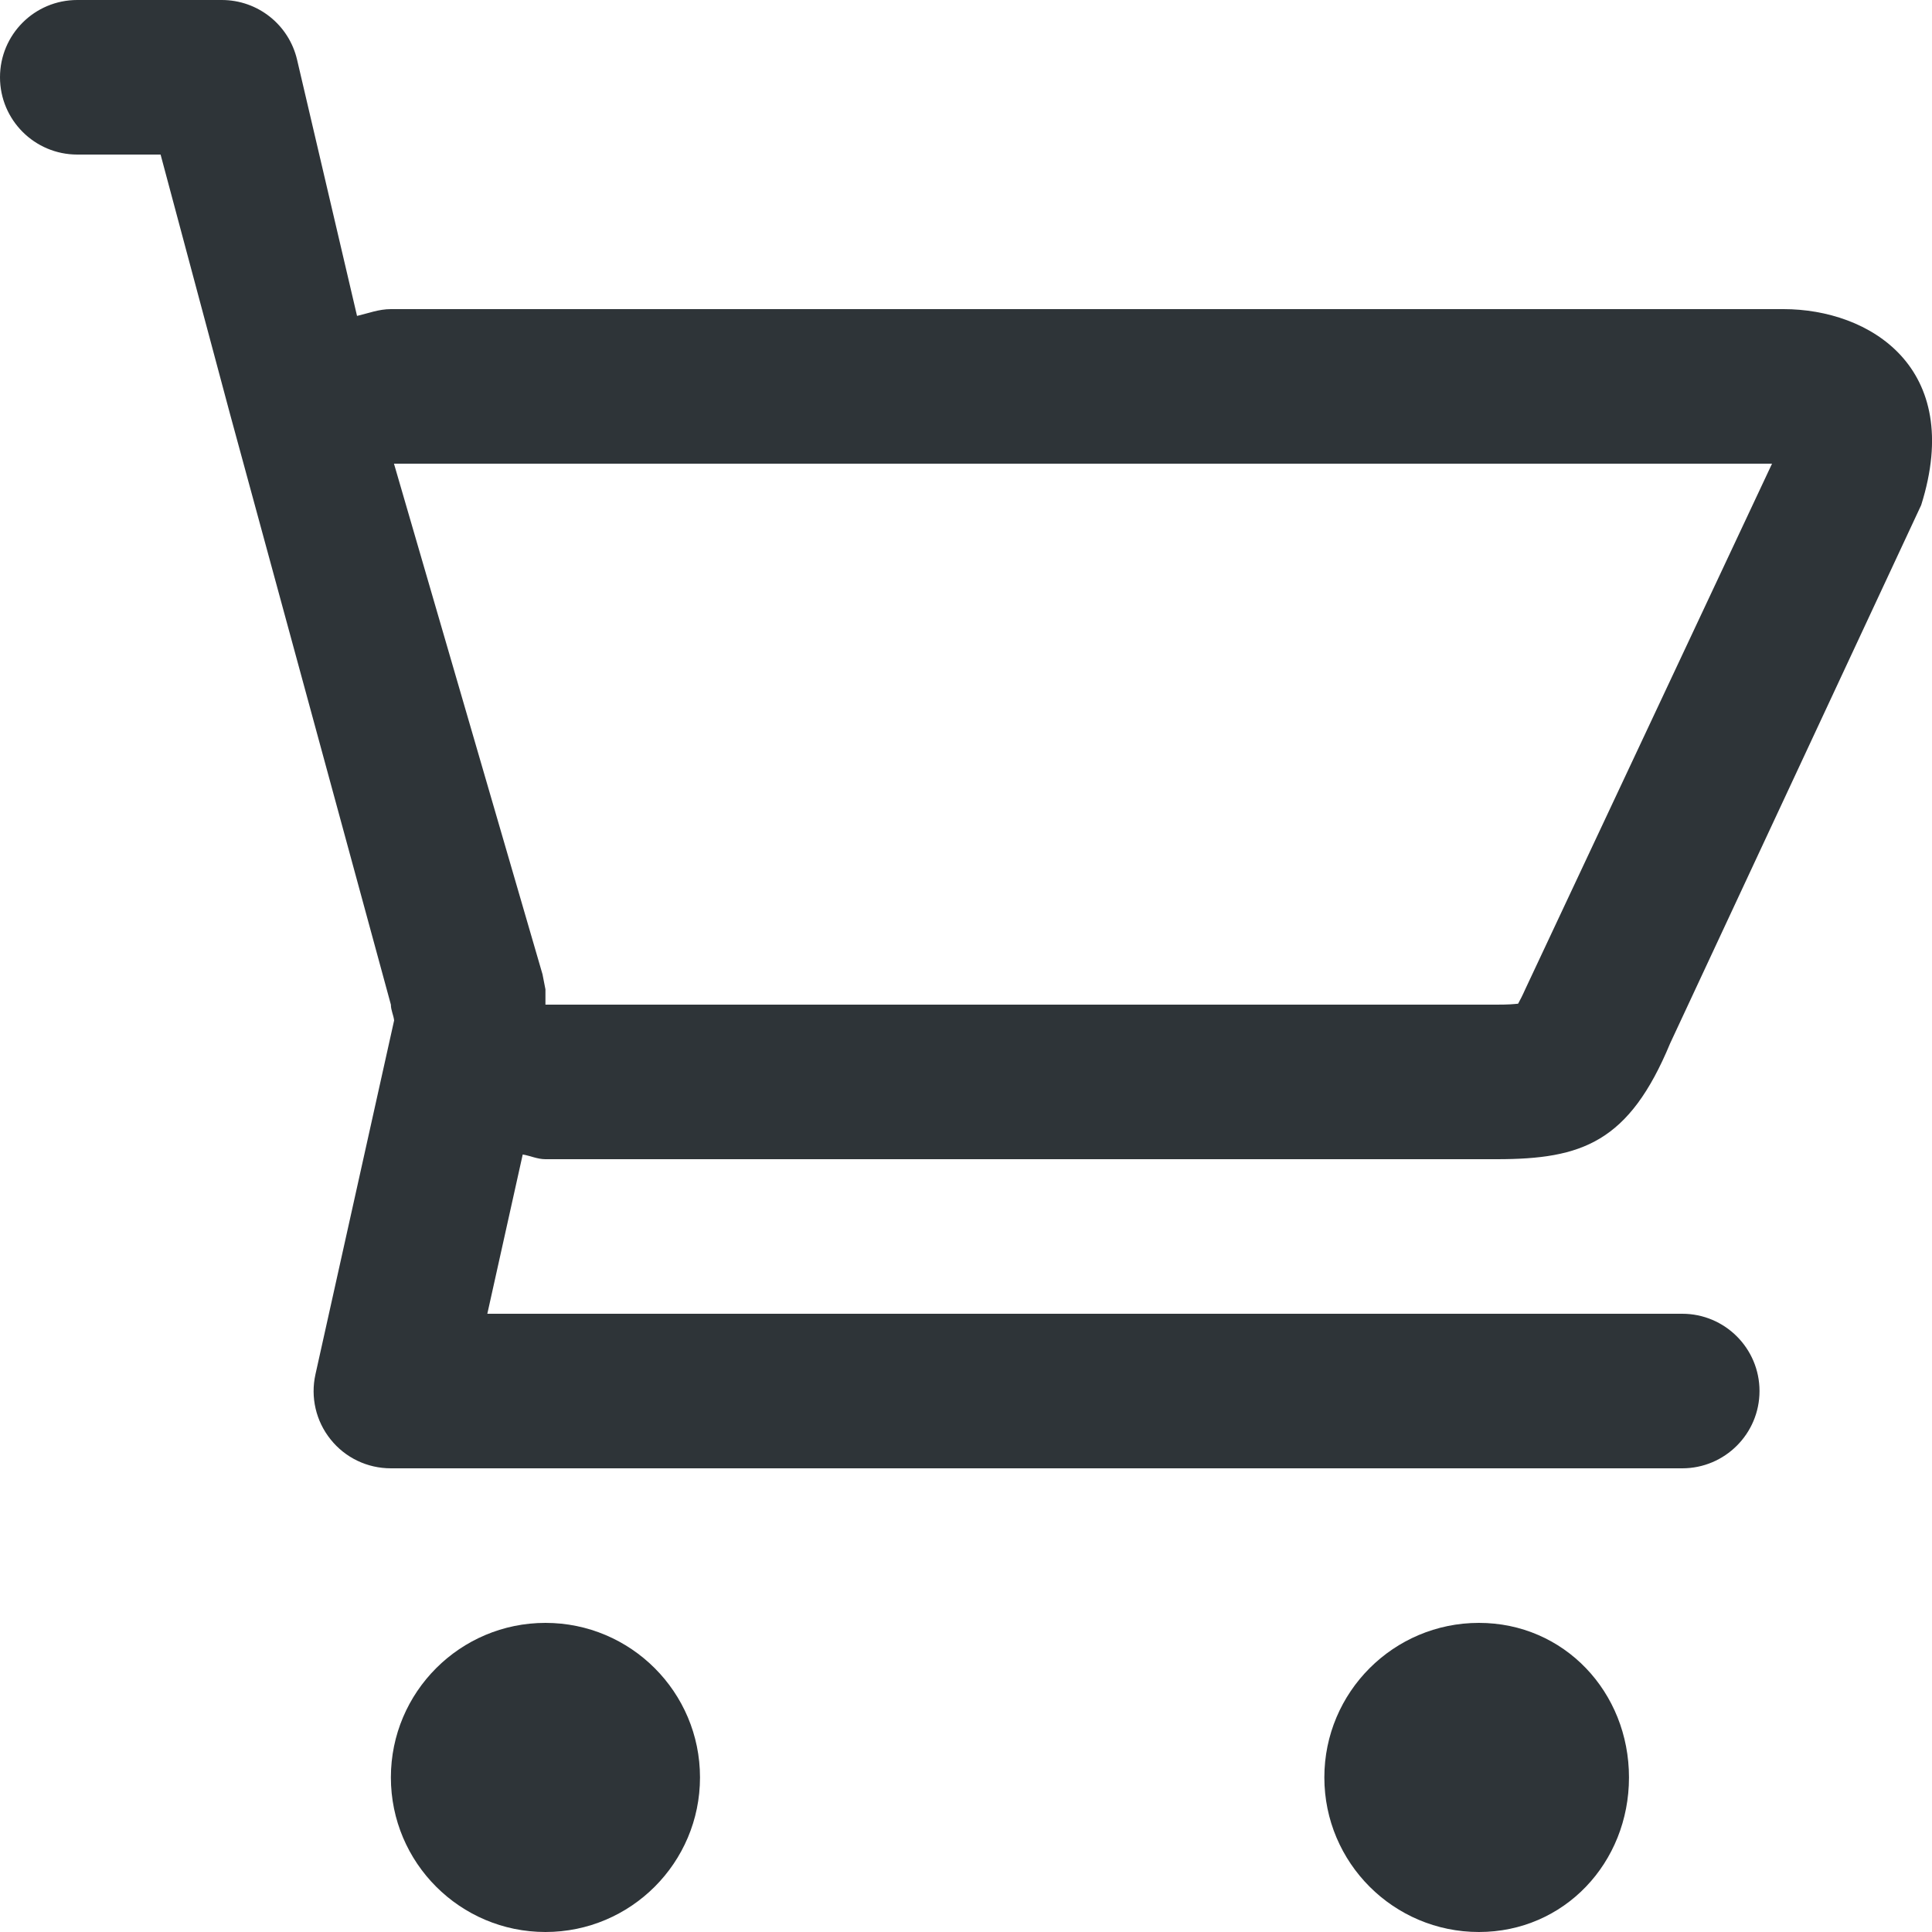 <?xml version="1.0" encoding="utf-8"?>
<!DOCTYPE svg PUBLIC "-//W3C//DTD SVG 1.1//EN" "http://www.w3.org/Graphics/SVG/1.1/DTD/svg11.dtd">
<svg version="1.1" id="Layer_1" xmlns="http://www.w3.org/2000/svg" xmlns:xlink="http://www.w3.org/1999/xlink" x="0px" y="0px"
   width="25px" height="25px" viewBox="0 0 25 25" enable-background="new 0 0 25 25" xml:space="preserve">
<g>
  <path d="M5.058,23c0,1.104,0.896,2,2,2s2-0.896,2-2s-0.896-2-2-2S5.058,21.896,5.058,23z M17.137,23c0,1.104,0.896,2,2,2
    s1.942-0.896,1.942-2s-0.838-2-1.942-2S17.137,21.896,17.137,23z M0,1c0,0.552,0.448,1,1,1h1.078l0.894,3.341L5.058,13
    c0,0.072,0.034,0.134,0.042,0.204l-1.018,4.58c-0.066,0.296,0.006,0.606,0.196,0.842C4.468,18.864,4.754,19,5.058,19h16.71
    c0.552,0,1-0.448,1-1s-0.448-1-1-1H6.306l0.458-2.061C6.864,14.956,6.954,15,7.058,15h12.31c1.104,0,1.712-0.218,2.244-1.5
    l3.248-6.964C25.423,4.75,24.186,4,23.079,4H5.058C4.901,4,4.766,4.054,4.62,4.088L3.844,0.772C3.738,0.32,3.336,0,2.87,0H1
    C0.446,0,0,0.448,0,1z M5.098,6H22.93l-3.192,6.798c-0.038,0.086-0.07,0.147-0.094,0.19C19.577,12.994,19.531,13,19.367,13H7.058
    v-0.198L7.02,12.607L5.098,6z" fill="#2e3438"/>
</g>
</svg>
